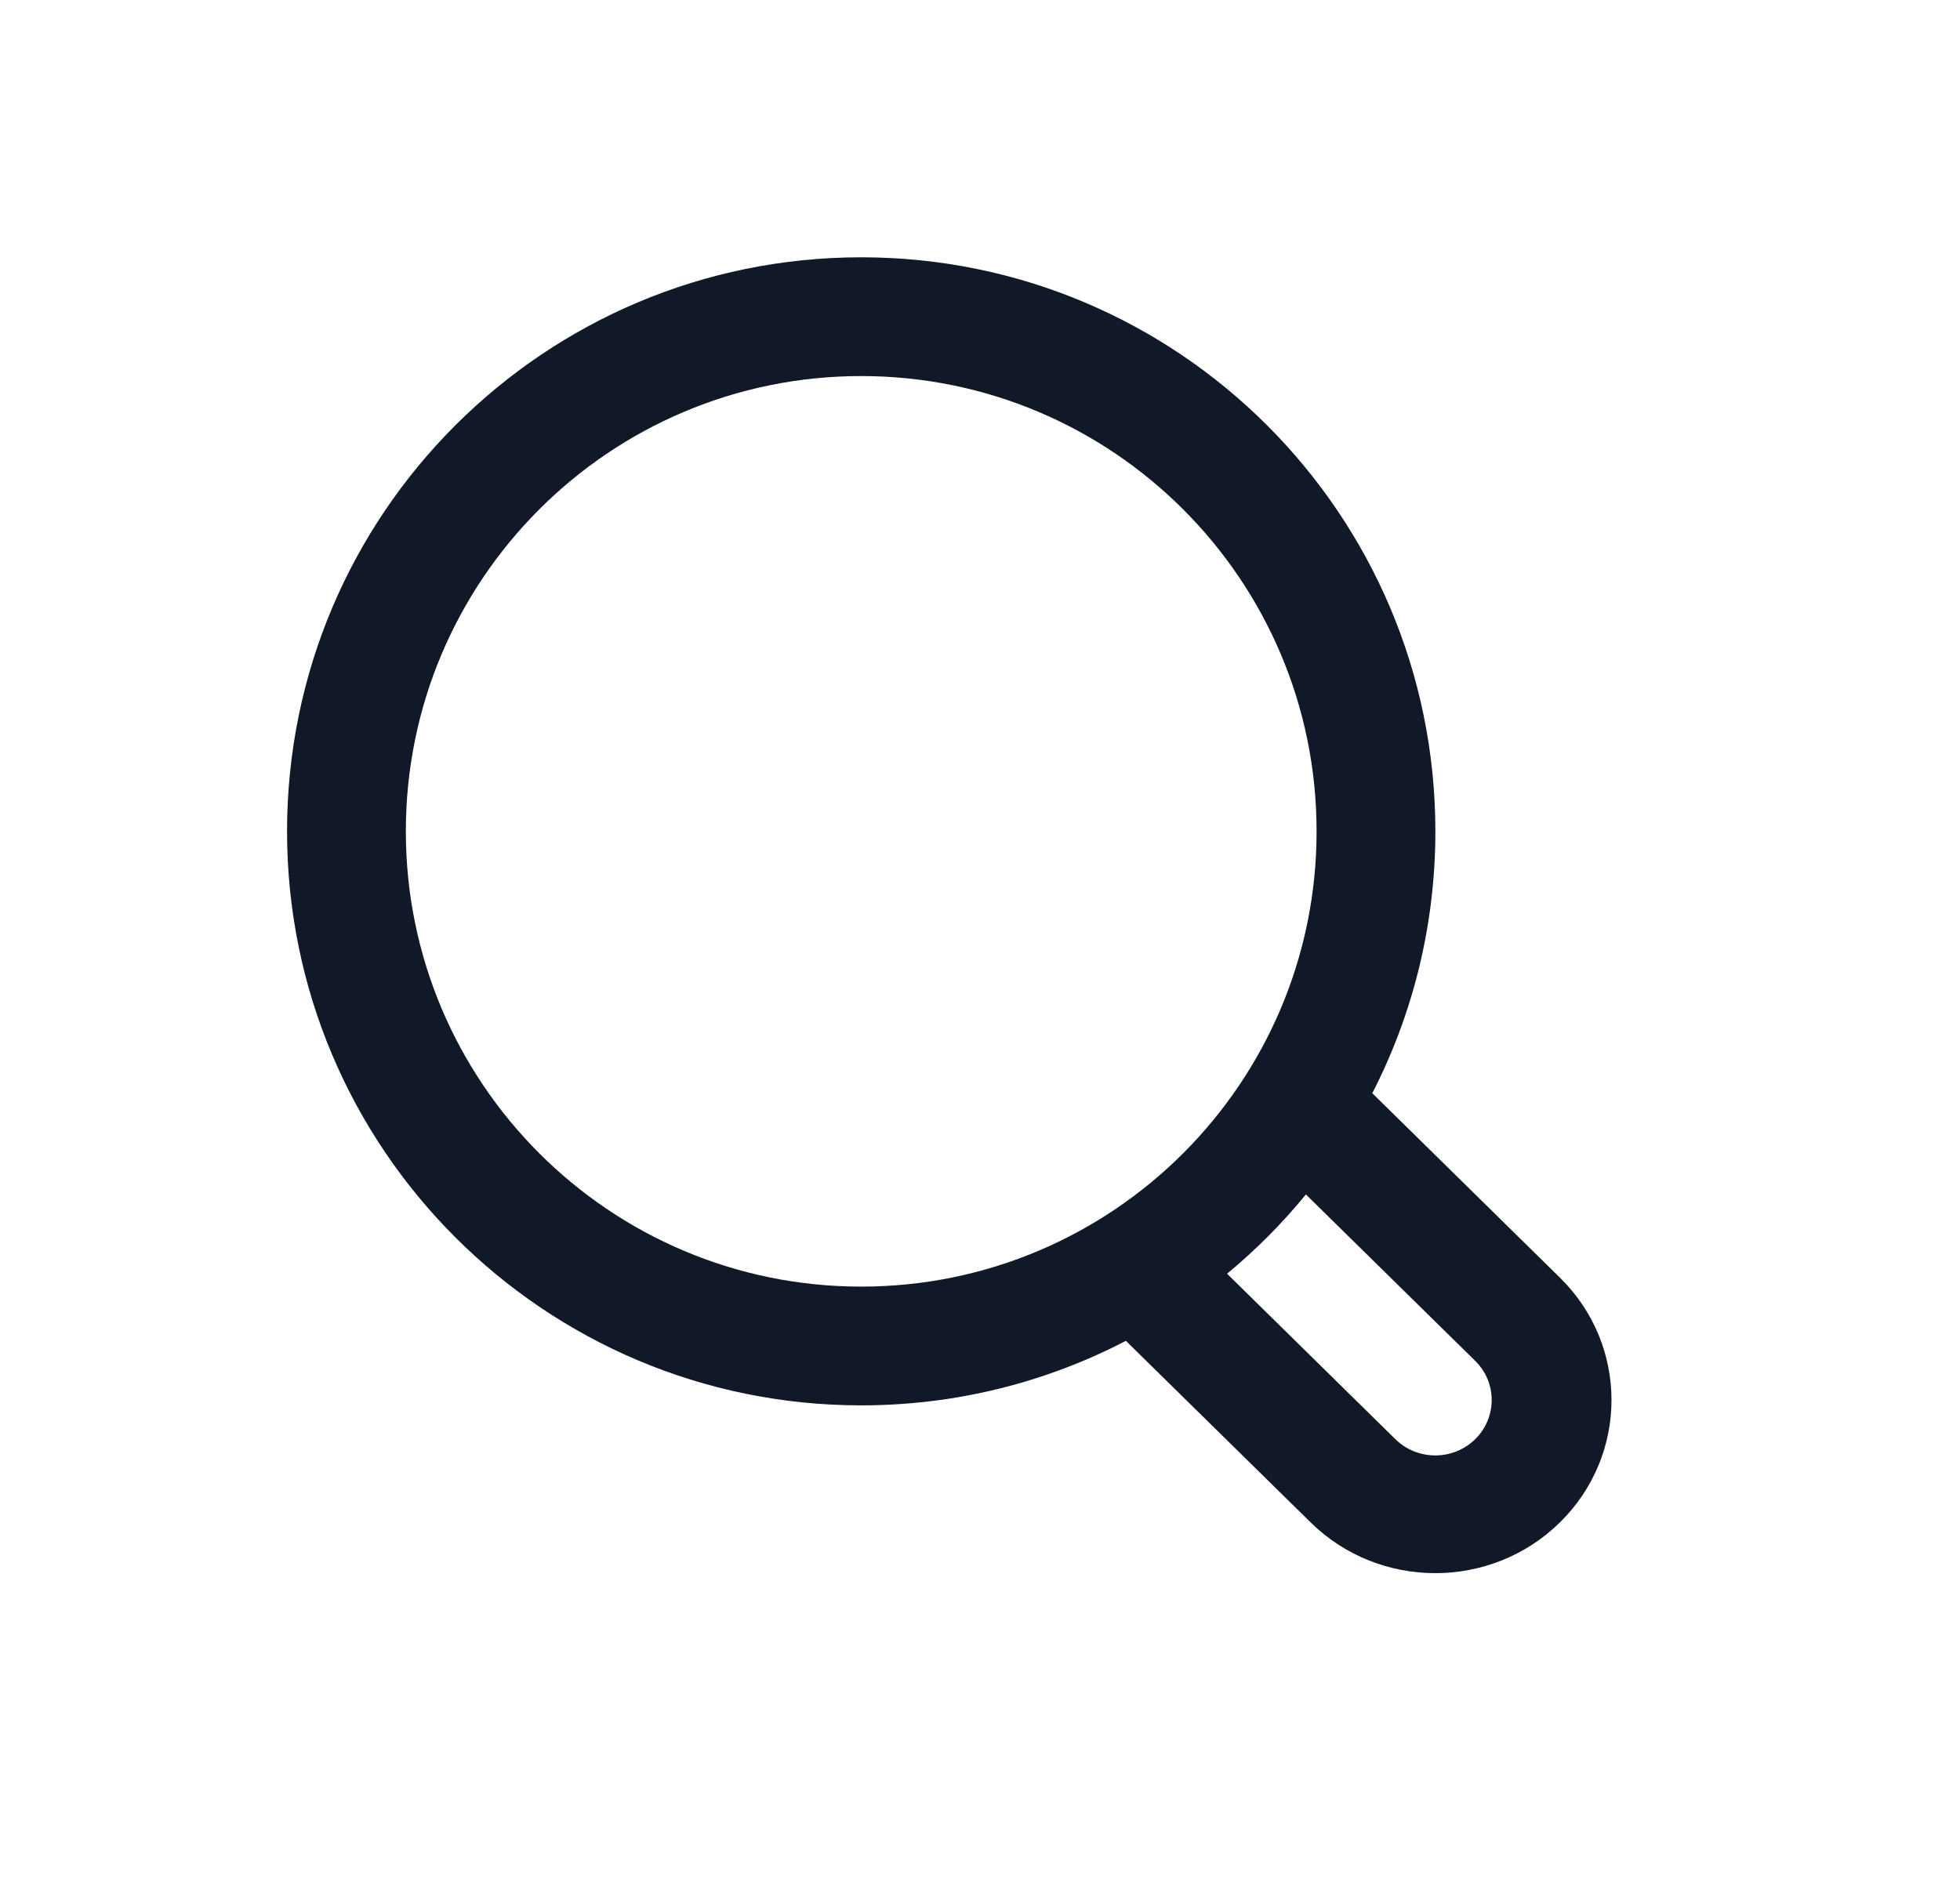 <svg width="33" height="32" viewBox="0 0 33 32" fill="none" xmlns="http://www.w3.org/2000/svg">
<path fill-rule="evenodd" clip-rule="evenodd" d="M14.5 4.333C9.161 4.333 4.833 8.661 4.833 14C4.833 19.339 9.161 23.667 14.5 23.667C16.107 23.667 17.623 23.274 18.956 22.58L22.068 25.639C23.226 26.777 25.105 26.777 26.263 25.639C27.422 24.5 27.422 22.653 26.263 21.515L23.105 18.41C23.784 17.088 24.167 15.588 24.167 14C24.167 8.661 19.839 4.333 14.5 4.333ZM6.833 14C6.833 9.766 10.266 6.333 14.5 6.333C18.734 6.333 22.167 9.766 22.167 14C22.167 18.234 18.734 21.667 14.5 21.667C10.266 21.667 6.833 18.234 6.833 14ZM21.987 20.115C21.589 20.602 21.144 21.049 20.66 21.45L23.494 24.237C23.865 24.601 24.466 24.601 24.837 24.237C25.208 23.872 25.208 23.281 24.837 22.917L21.987 20.115Z" fill="#111928"/>
</svg>
